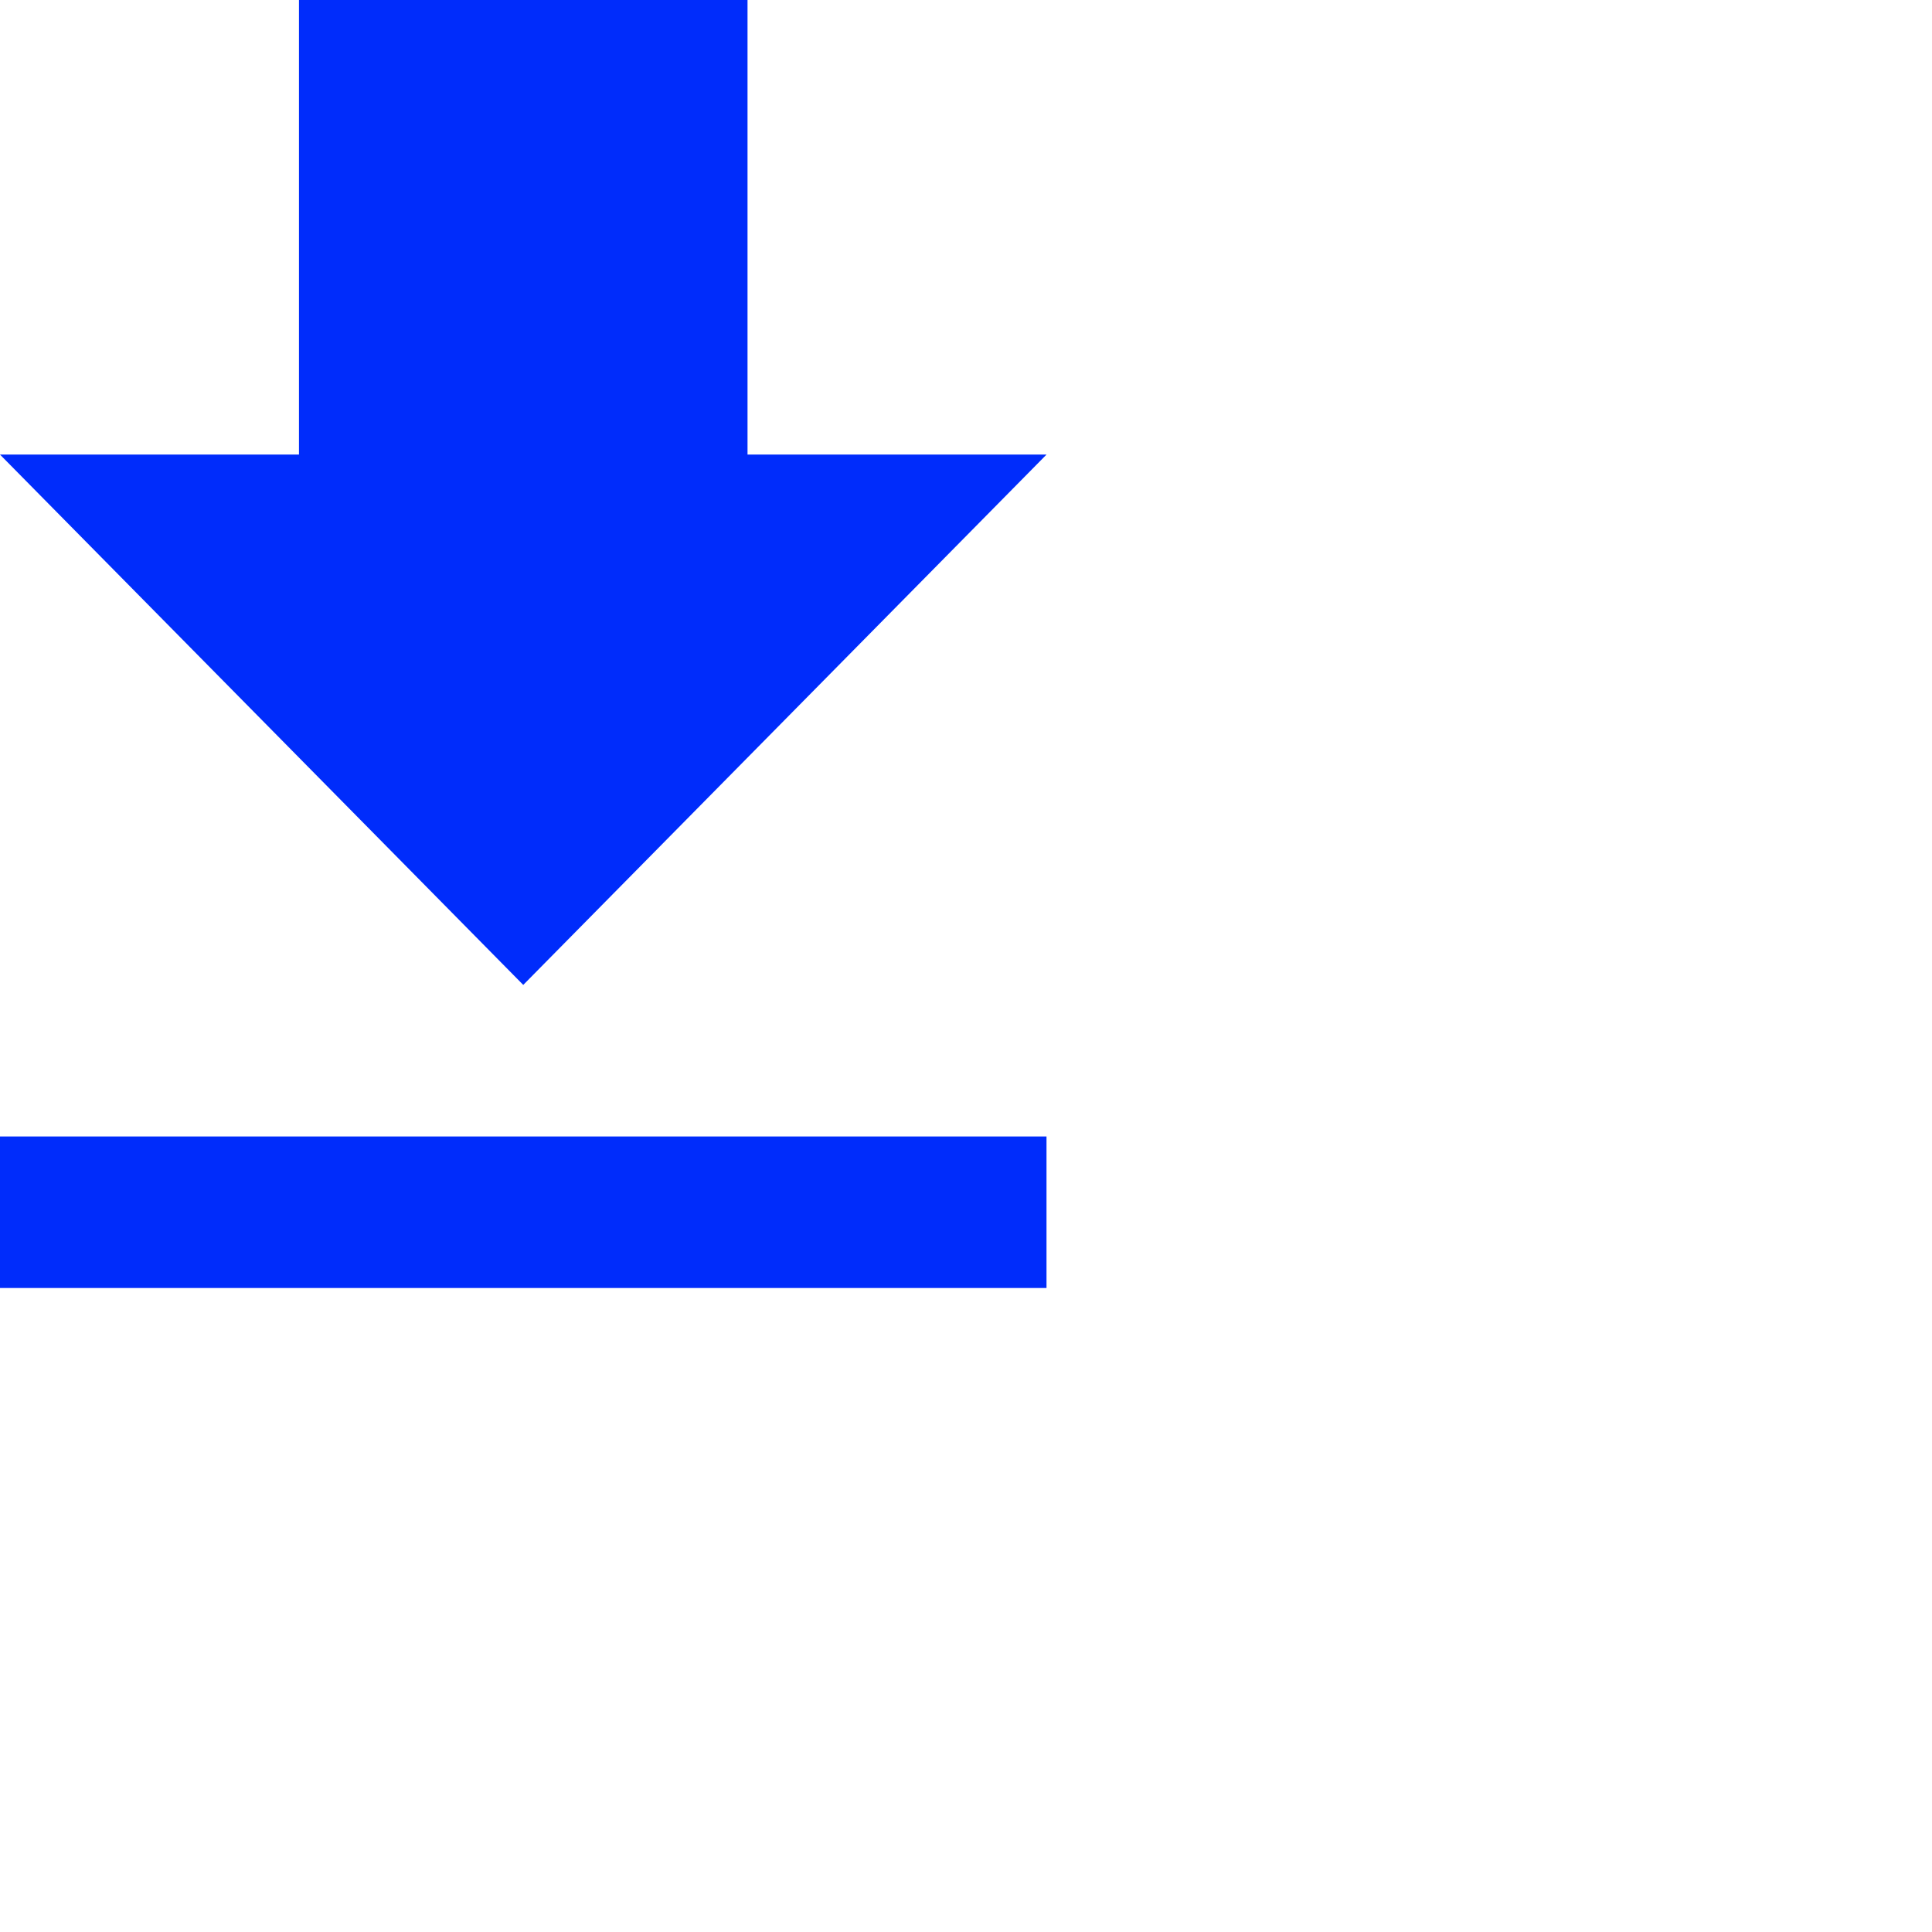 <svg width="24" height="24" viewBox="0 0 24 24" fill="none" xmlns="http://www.w3.org/2000/svg">
<path id="Vector" d="M0 16H13V14.118H0V16ZM13 5.647H9.286V0H3.714V5.647H0L6.5 12.235L13 5.647Z" fill="#002CFB"/>
</svg>
